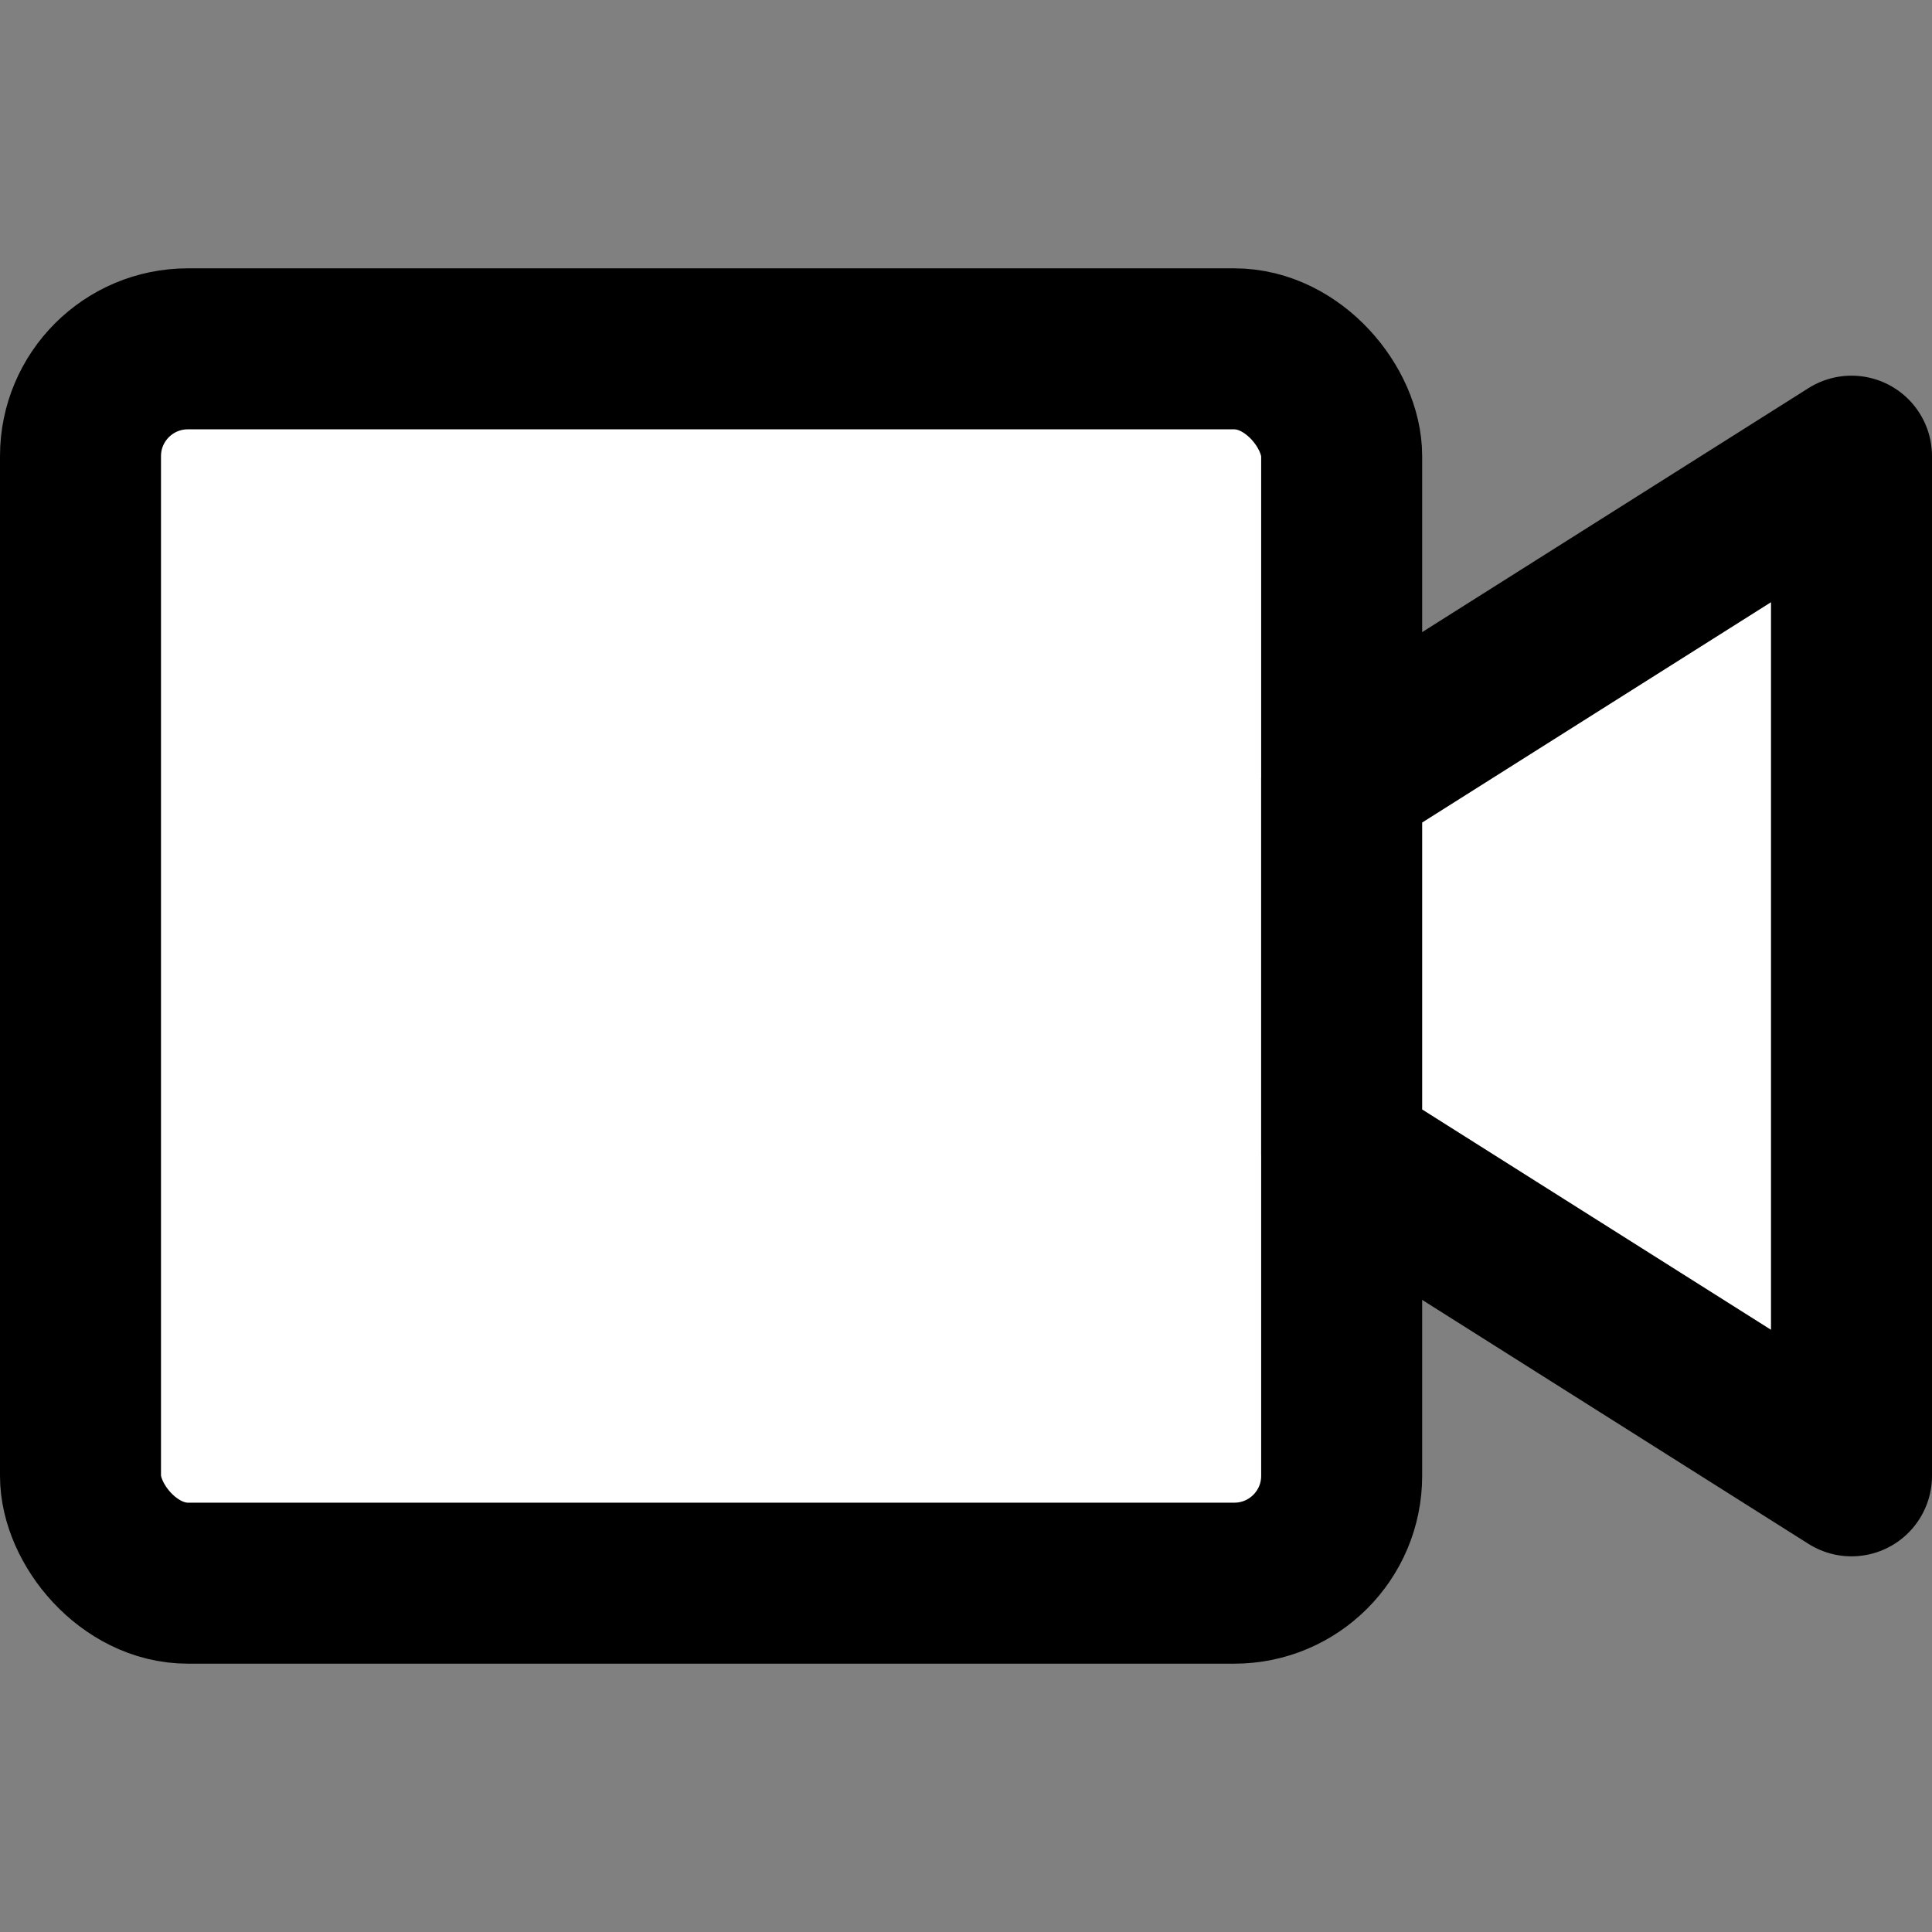 <?xml version="1.0" encoding="UTF-8" standalone="no"?>
<svg xmlns="http://www.w3.org/2000/svg" viewBox="0 0 72 72">
   <rect x="0" y="0" width="72" height="72" fill="#808080" stroke="none"/>
   <rect width="47" height="46" x="3" y="13" ry="4" stroke="#000000" stroke-width="6" stroke-linejoin="round" fill="#ffffff" />
   <polyline points="50,29 69,17 69,55 50,43 50,29" stroke="#000000" stroke-width="6" stroke-linejoin="round" fill="#ffffff" />
</svg>
